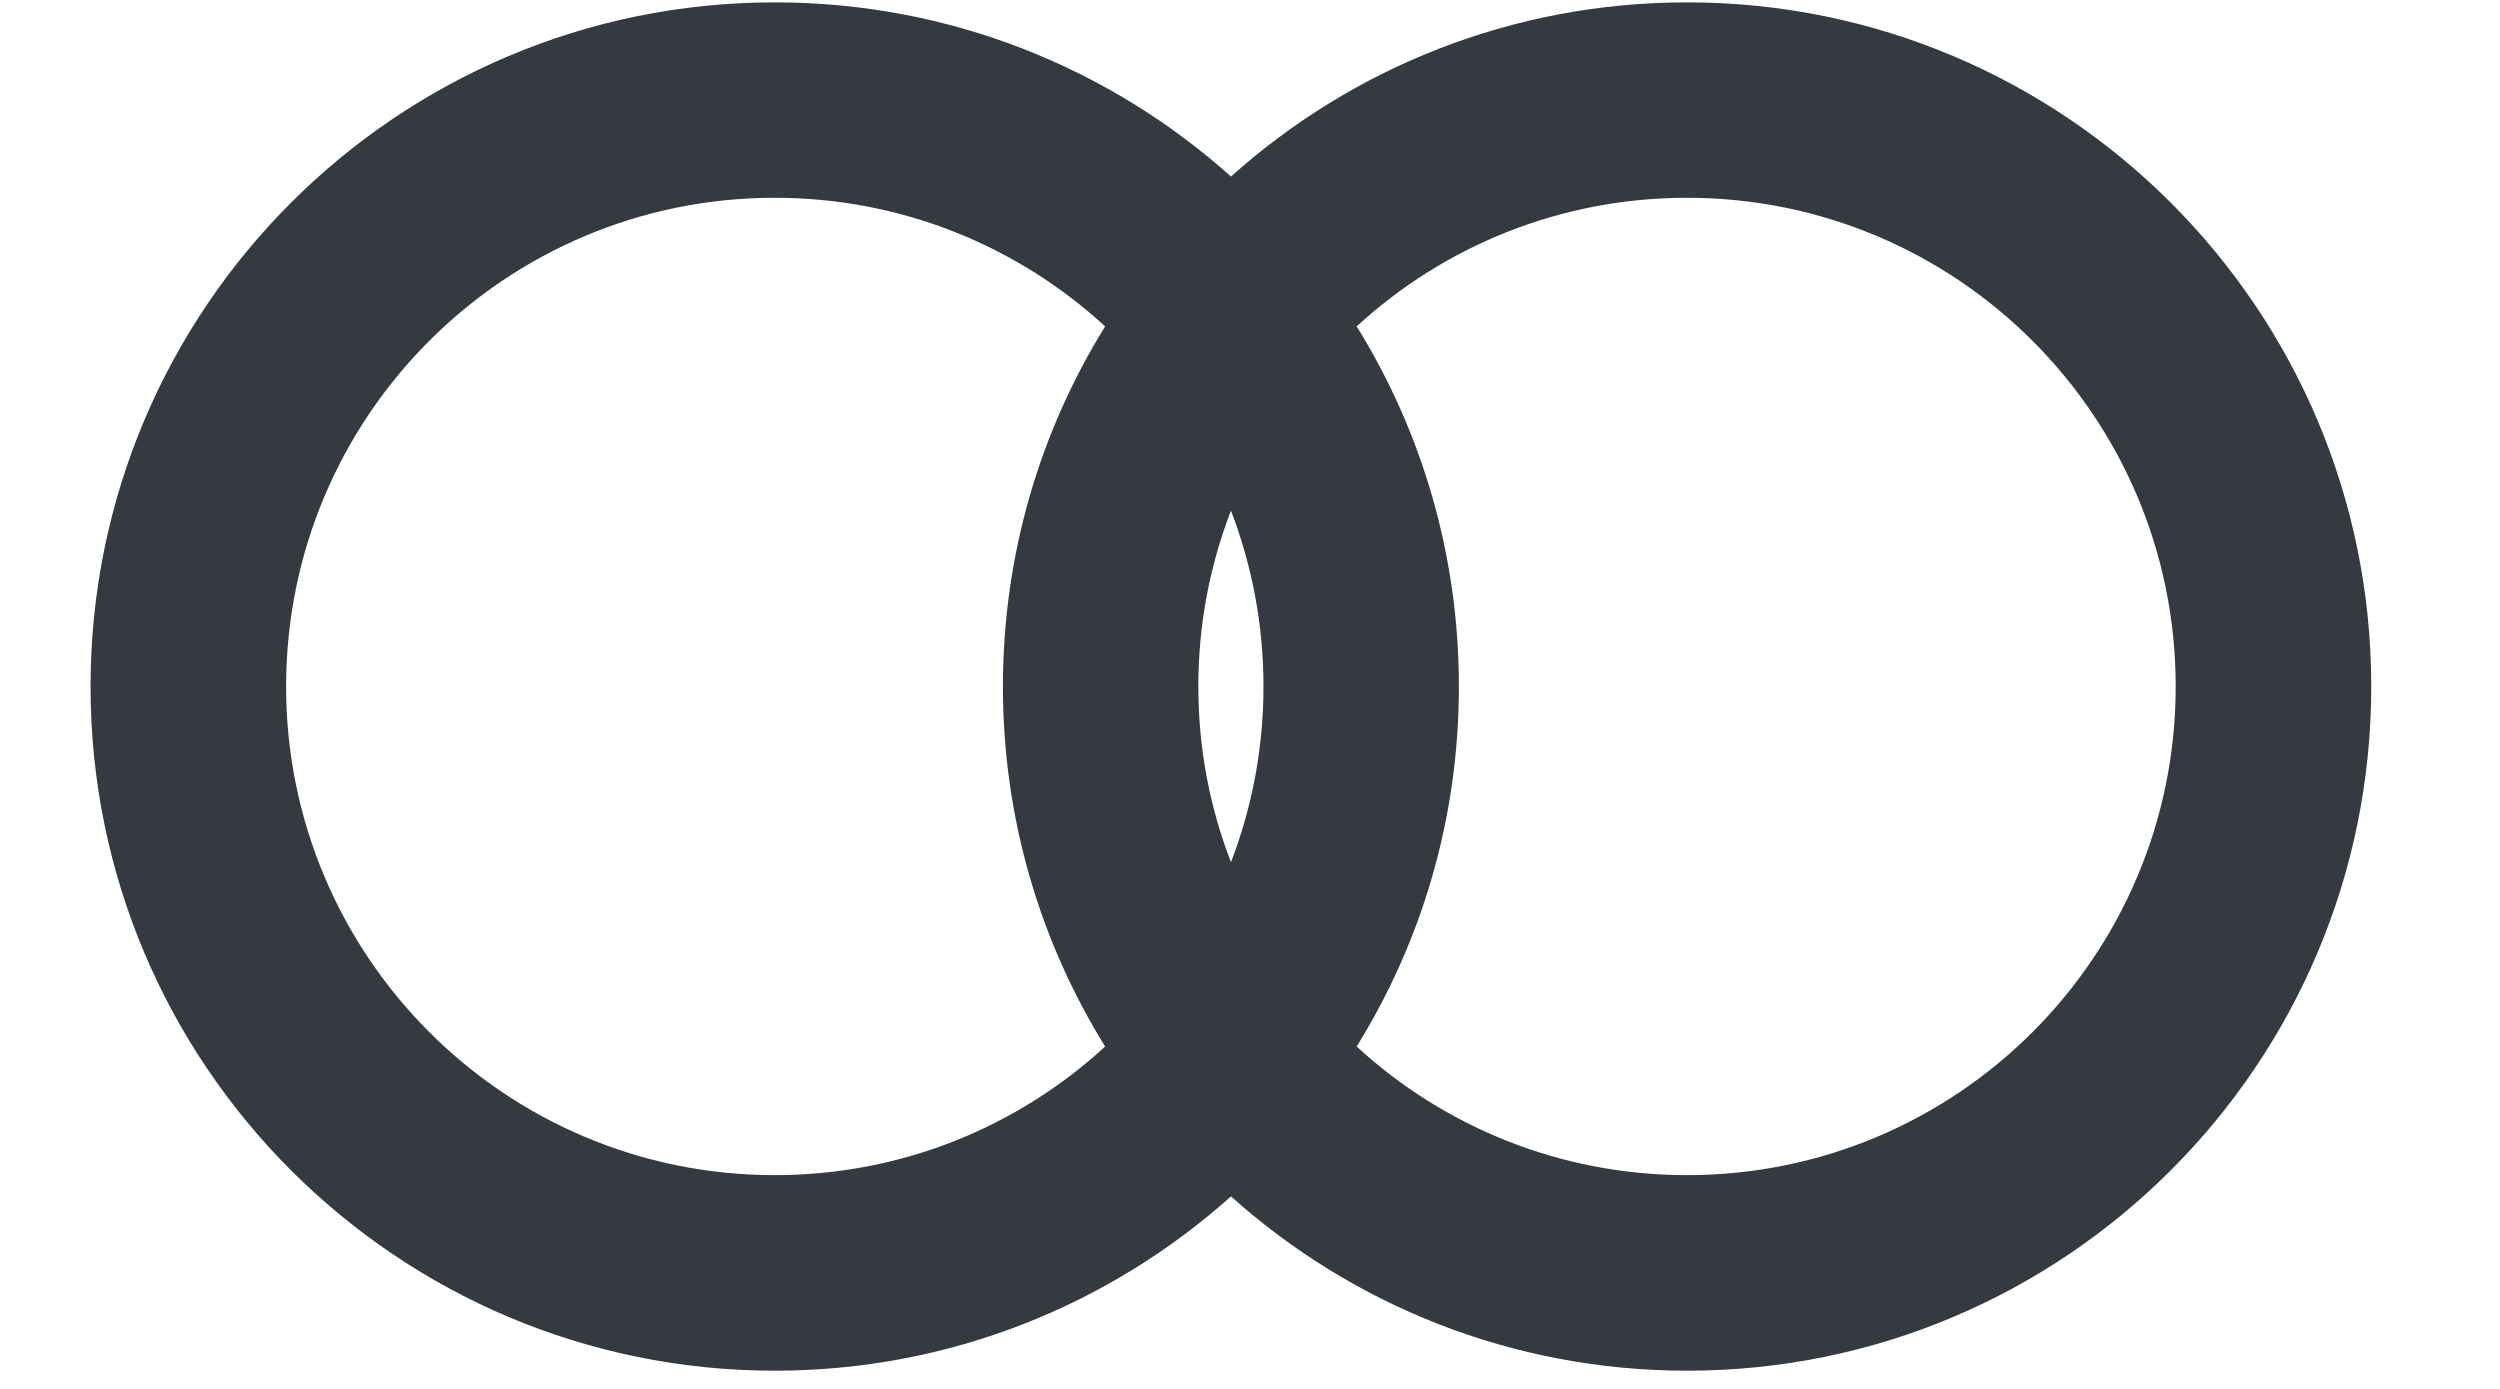 <svg width="18" height="10" viewBox="0 0 18 10" fill="none" xmlns="http://www.w3.org/2000/svg">
<path fill-rule="evenodd" clip-rule="evenodd" d="M7.957 7.535C7.331 8.11 6.496 8.461 5.578 8.461C3.635 8.461 2.06 6.886 2.06 4.943C2.06 2.999 3.635 1.424 5.578 1.424C6.496 1.424 7.331 1.775 7.957 2.35C7.49 3.103 7.221 3.992 7.221 4.943C7.221 5.894 7.49 6.782 7.957 7.535ZM8.863 8.614C7.991 9.394 6.84 9.869 5.578 9.869C2.858 9.869 0.652 7.663 0.652 4.943C0.652 2.222 2.858 0.017 5.578 0.017C6.84 0.017 7.991 0.491 8.863 1.271C9.734 0.491 10.885 0.017 12.147 0.017C14.867 0.017 17.073 2.222 17.073 4.943C17.073 7.663 14.867 9.869 12.147 9.869C10.885 9.869 9.734 9.394 8.863 8.614ZM9.768 2.35C10.394 1.775 11.229 1.424 12.147 1.424C14.09 1.424 15.665 2.999 15.665 4.943C15.665 6.886 14.09 8.461 12.147 8.461C11.229 8.461 10.394 8.11 9.768 7.535C10.235 6.782 10.504 5.894 10.504 4.943C10.504 3.992 10.235 3.103 9.768 2.35ZM8.863 3.677C9.014 4.07 9.097 4.497 9.097 4.943C9.097 5.389 9.014 5.815 8.863 6.208C8.711 5.815 8.628 5.389 8.628 4.943C8.628 4.497 8.711 4.07 8.863 3.677Z" fill="#343A40"/>
</svg>
